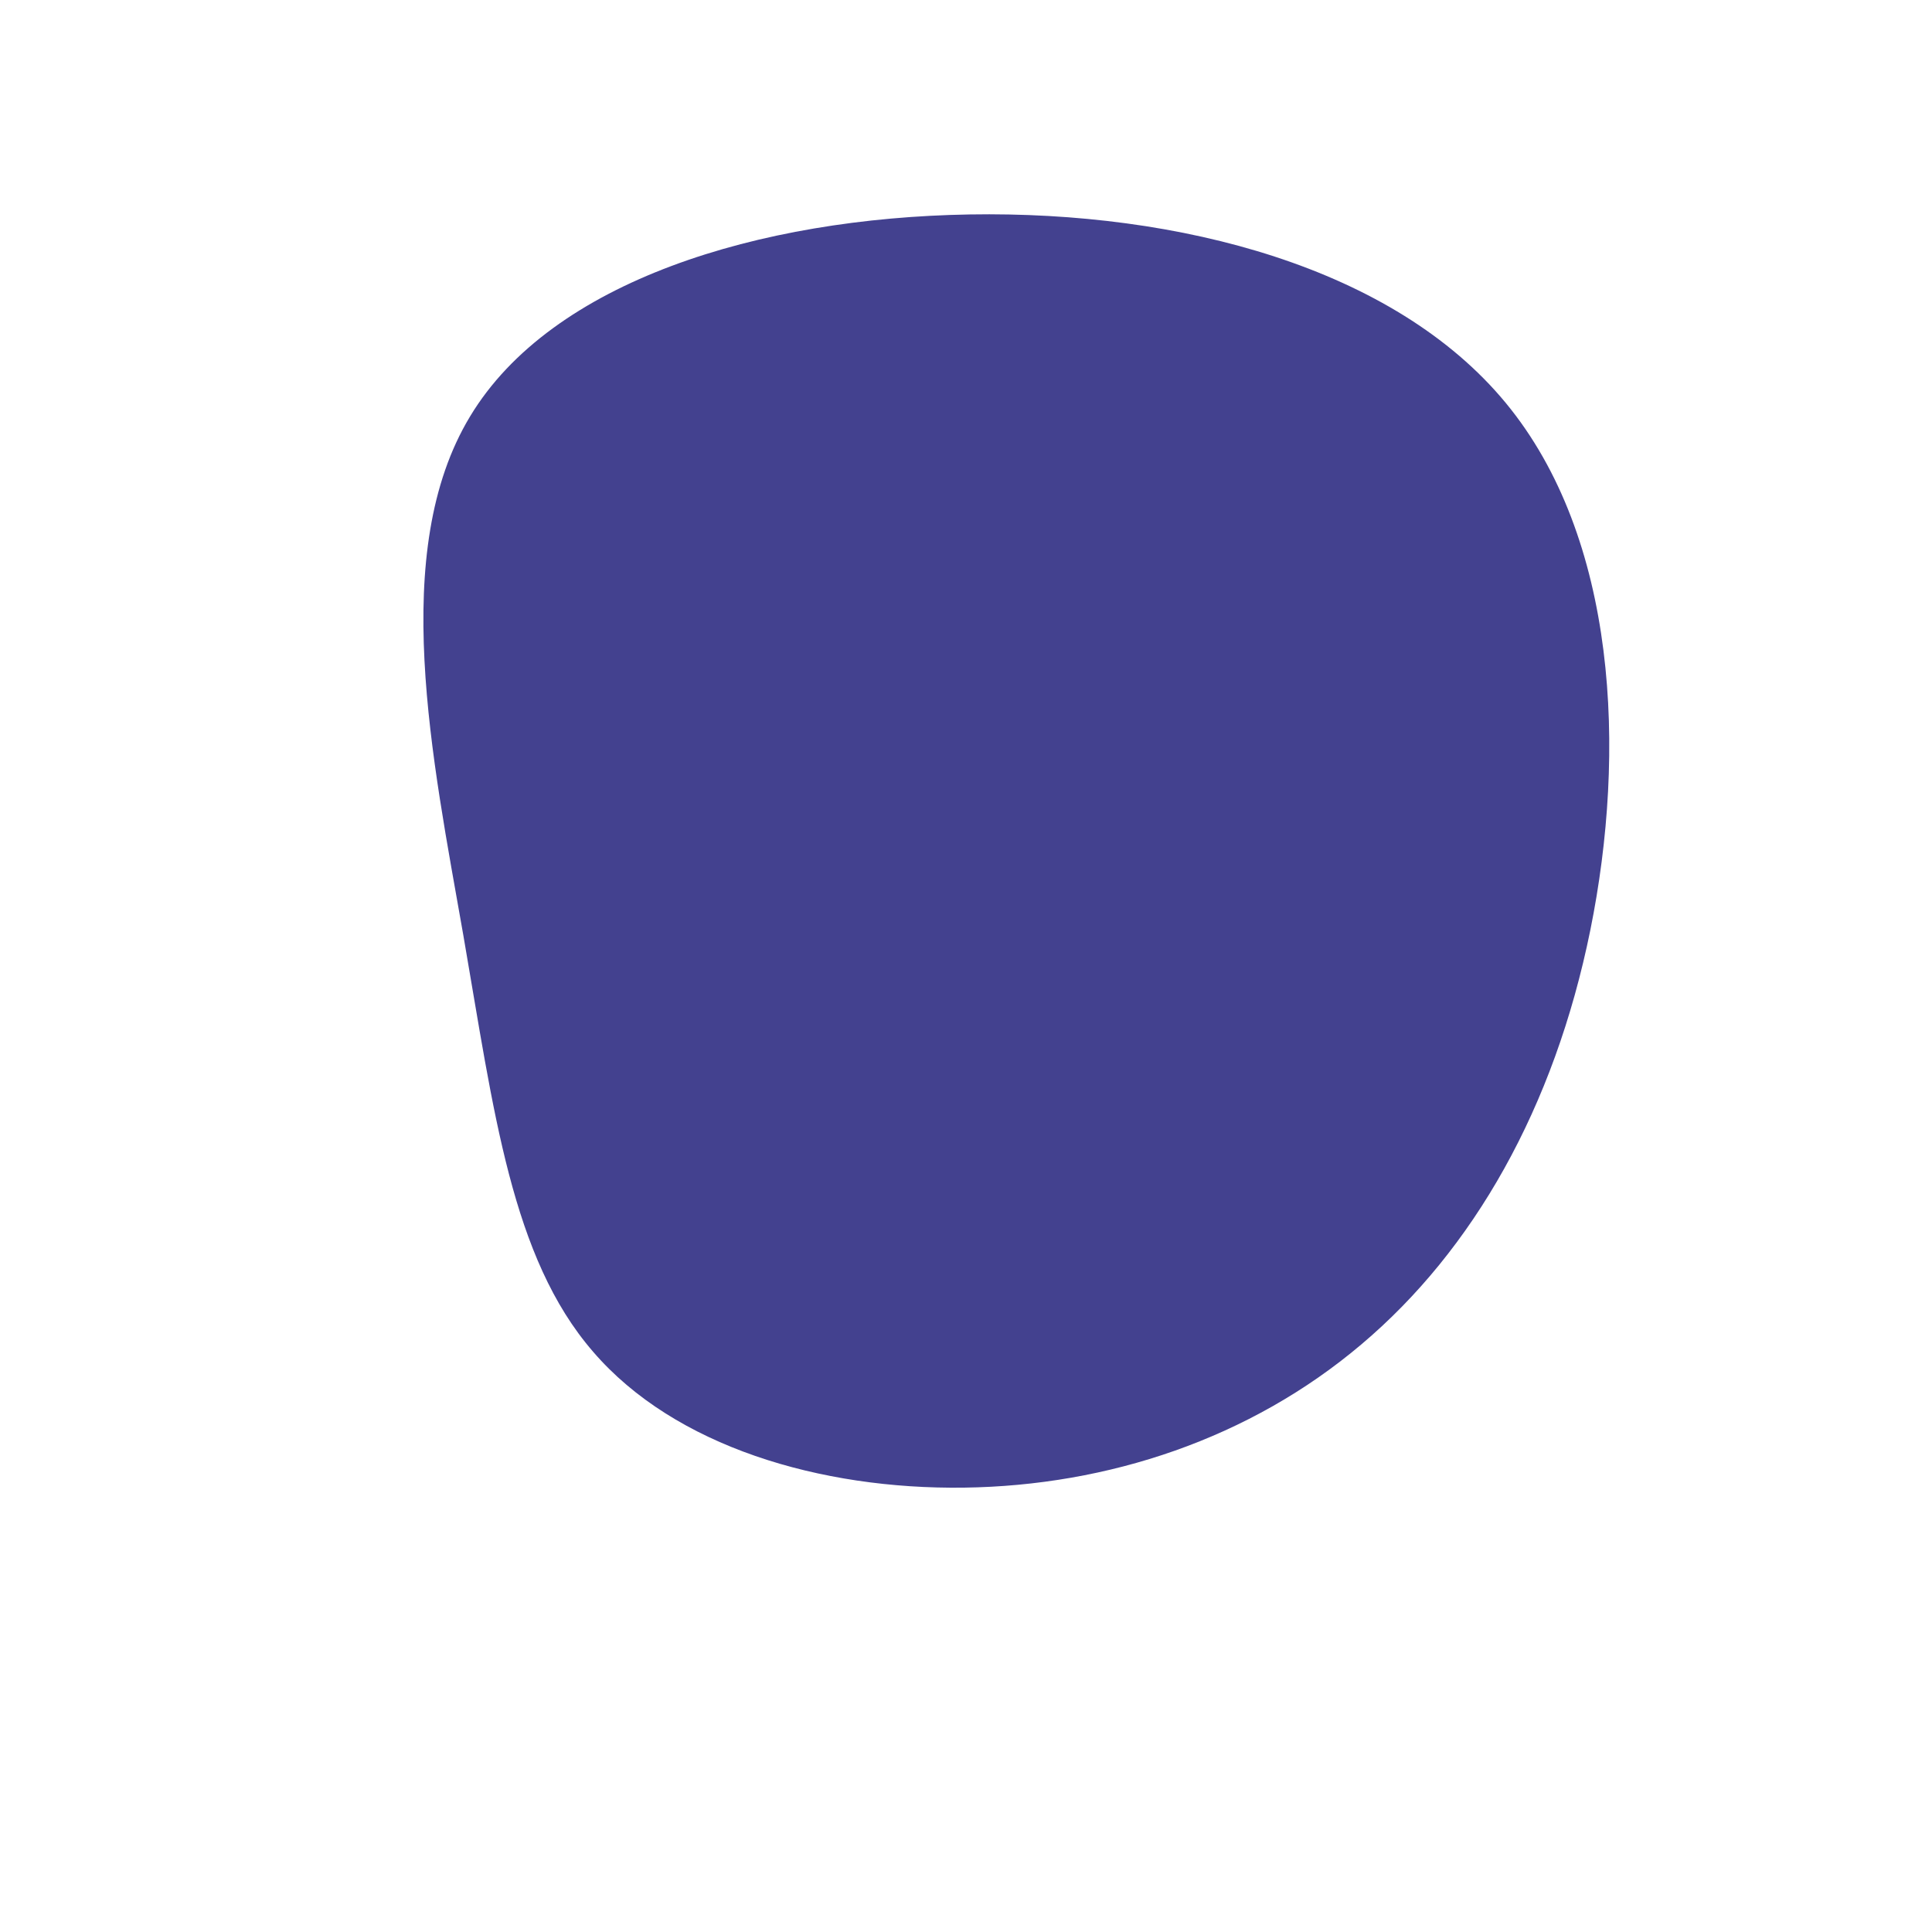 <?xml version="1.0" standalone="no"?>
<svg
  width="600"
  height="600"
  viewBox="0 0 600 600"
  xmlns="http://www.w3.org/2000/svg"
>
  <g transform="translate(300,300)">
    <path d="M167.6,-174.9C202.3,-132.9,205.1,-66.5,193.9,-11.2C182.7,44.1,157.5,88.2,122.8,117.5C88.2,146.8,44.1,161.4,-0.6,162C-45.3,162.6,-90.5,149.2,-115.8,119.8C-141.2,90.5,-146.6,45.3,-156.1,-9.5C-165.7,-64.3,-179.4,-128.7,-154,-170.7C-128.7,-212.7,-64.3,-232.3,1.1,-233.4C66.5,-234.5,132.9,-216.9,167.6,-174.9Z" fill="#43418f" />
  </g>
</svg>
  